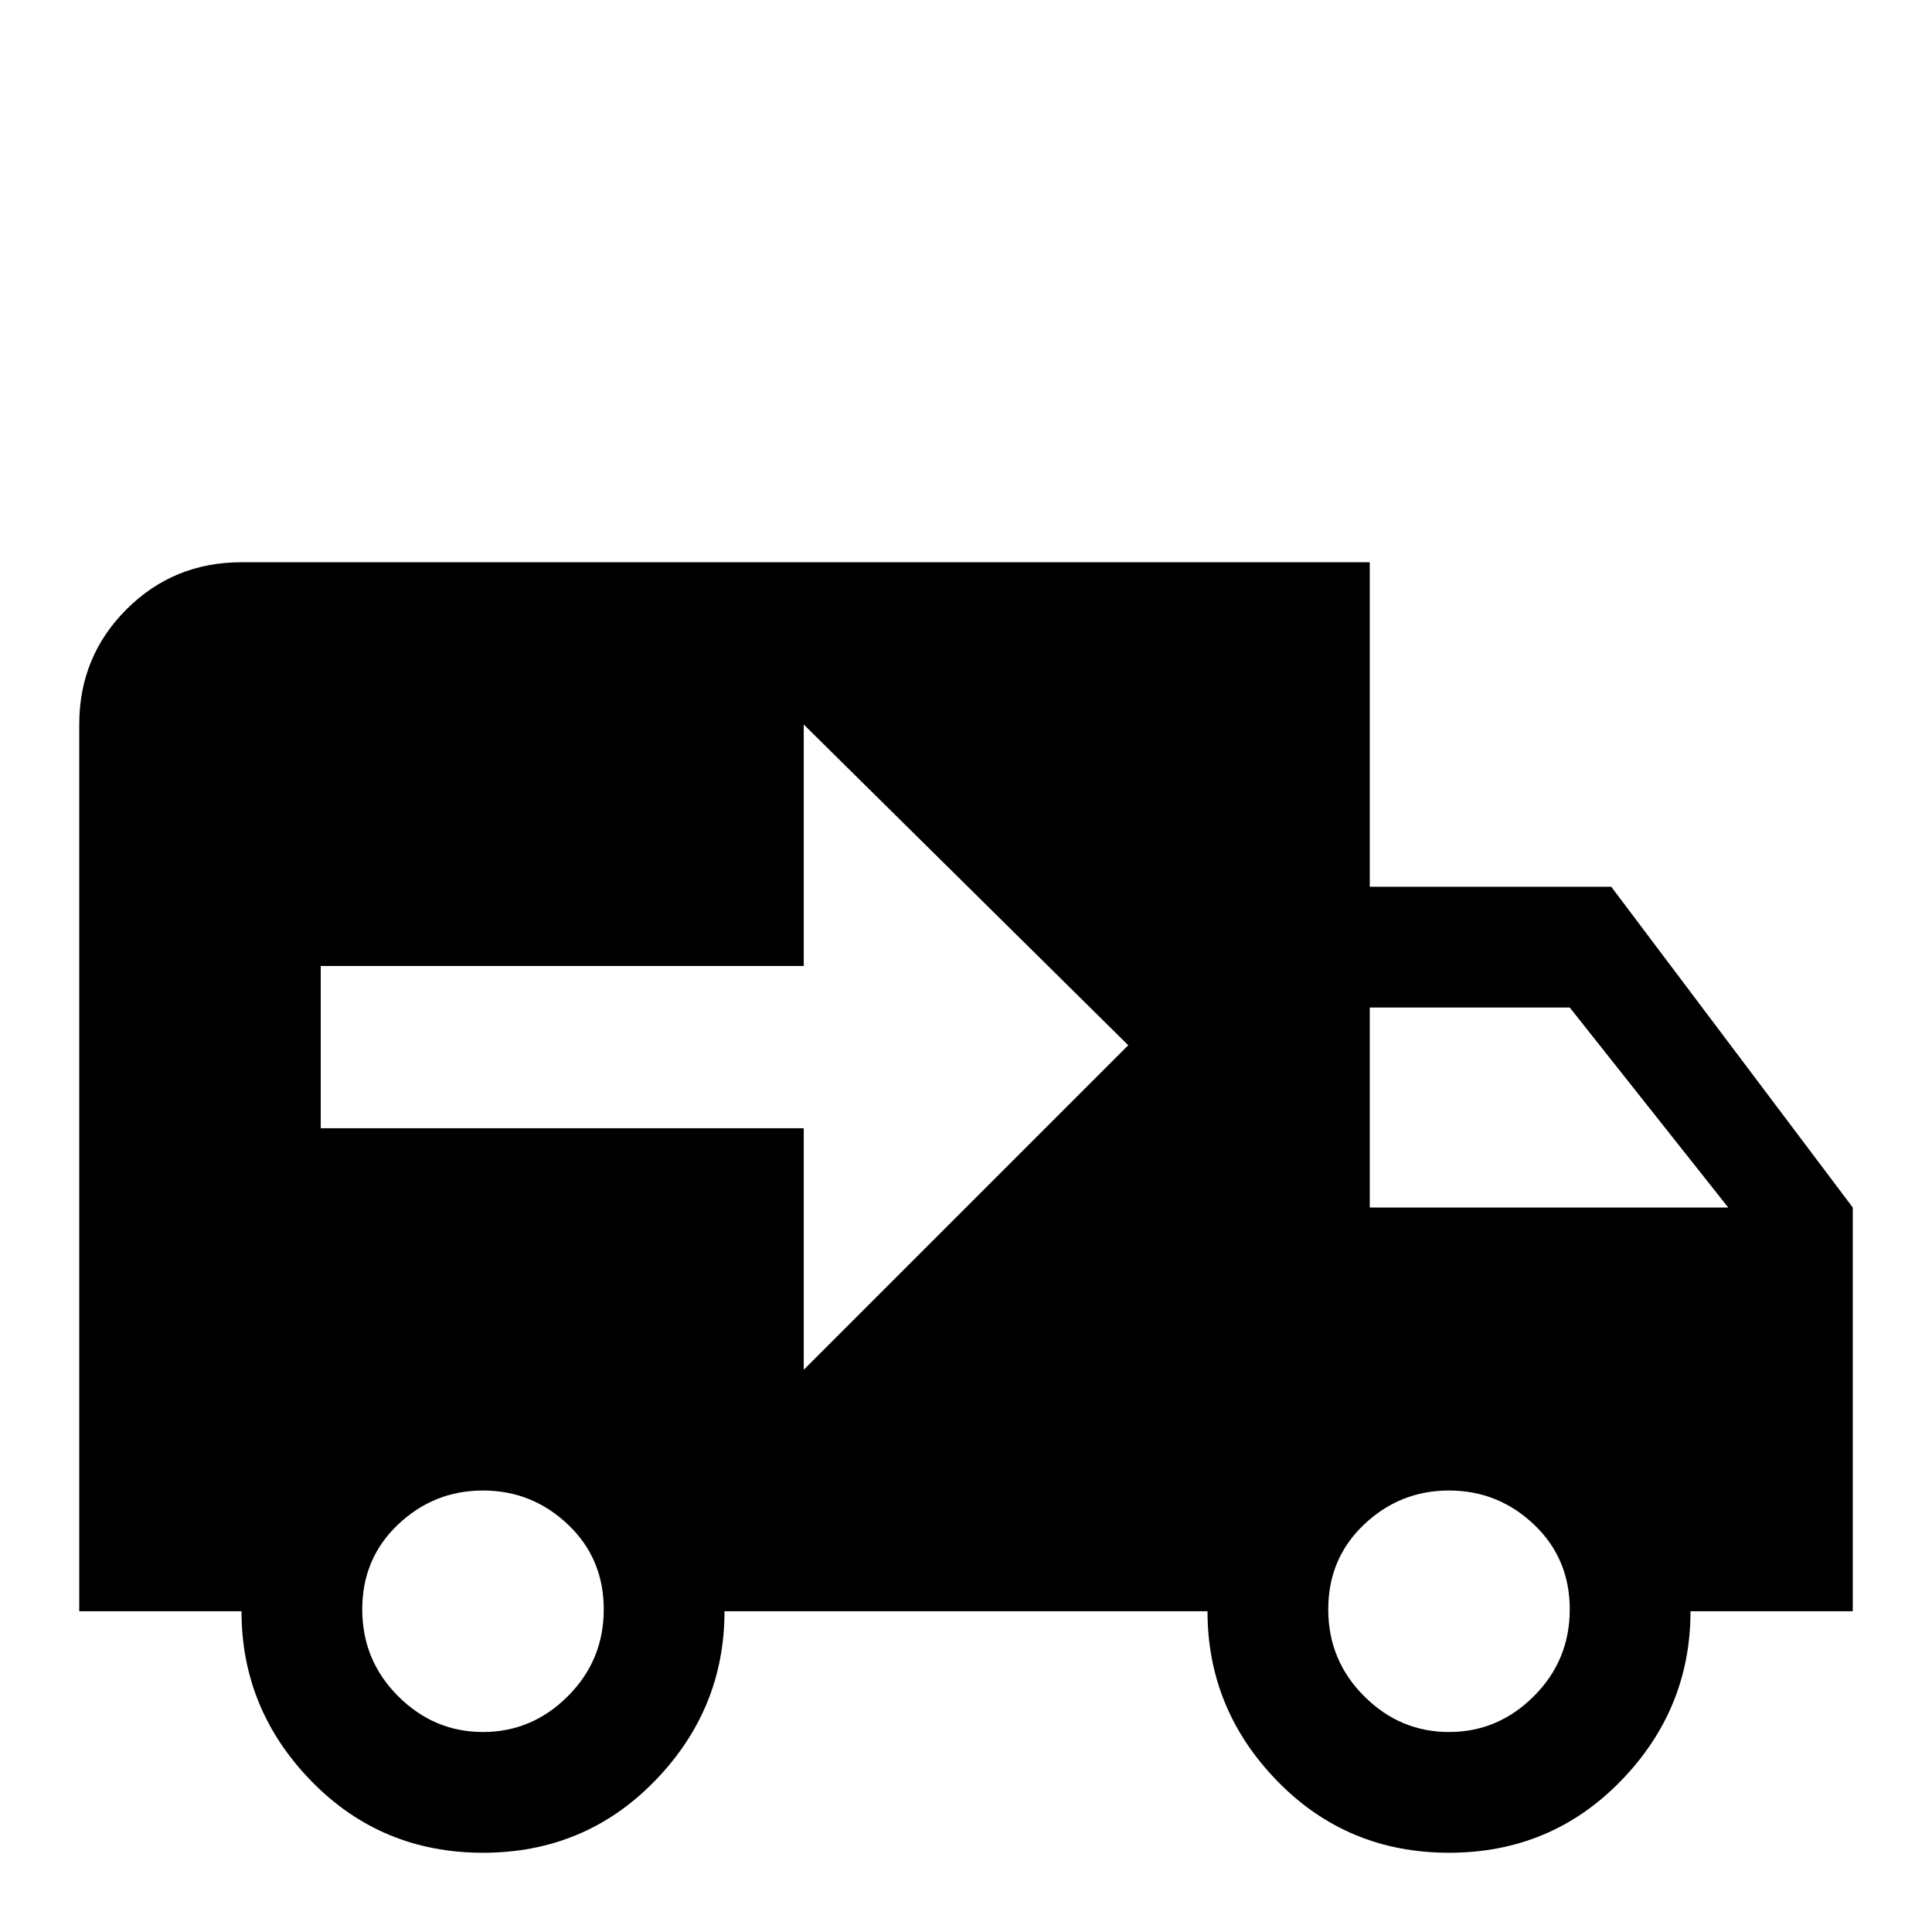 <svg xmlns="http://www.w3.org/2000/svg" viewBox="0 -512 512 512">
	<path fill="#000000" d="M64 -363Q46 -363 33.5 -350.5Q21 -338 21 -320V-85H64Q64 -59 82.5 -40Q101 -21 128 -21Q155 -21 173.5 -40Q192 -59 192 -85H320Q320 -59 338.5 -40Q357 -21 384 -21Q411 -21 429.5 -40Q448 -59 448 -85H491V-192L427 -277H363V-363ZM213 -320L299 -235L213 -149V-213H85V-256H213ZM363 -245H416L458 -192H363ZM128 -117Q141 -117 150.5 -108Q160 -99 160 -85.5Q160 -72 150.5 -62.5Q141 -53 128 -53Q115 -53 105.5 -62.5Q96 -72 96 -85.5Q96 -99 105.5 -108Q115 -117 128 -117ZM384 -117Q397 -117 406.5 -108Q416 -99 416 -85.5Q416 -72 406.5 -62.5Q397 -53 384 -53Q371 -53 361.5 -62.5Q352 -72 352 -85.5Q352 -99 361.5 -108Q371 -117 384 -117Z"/>
</svg>
